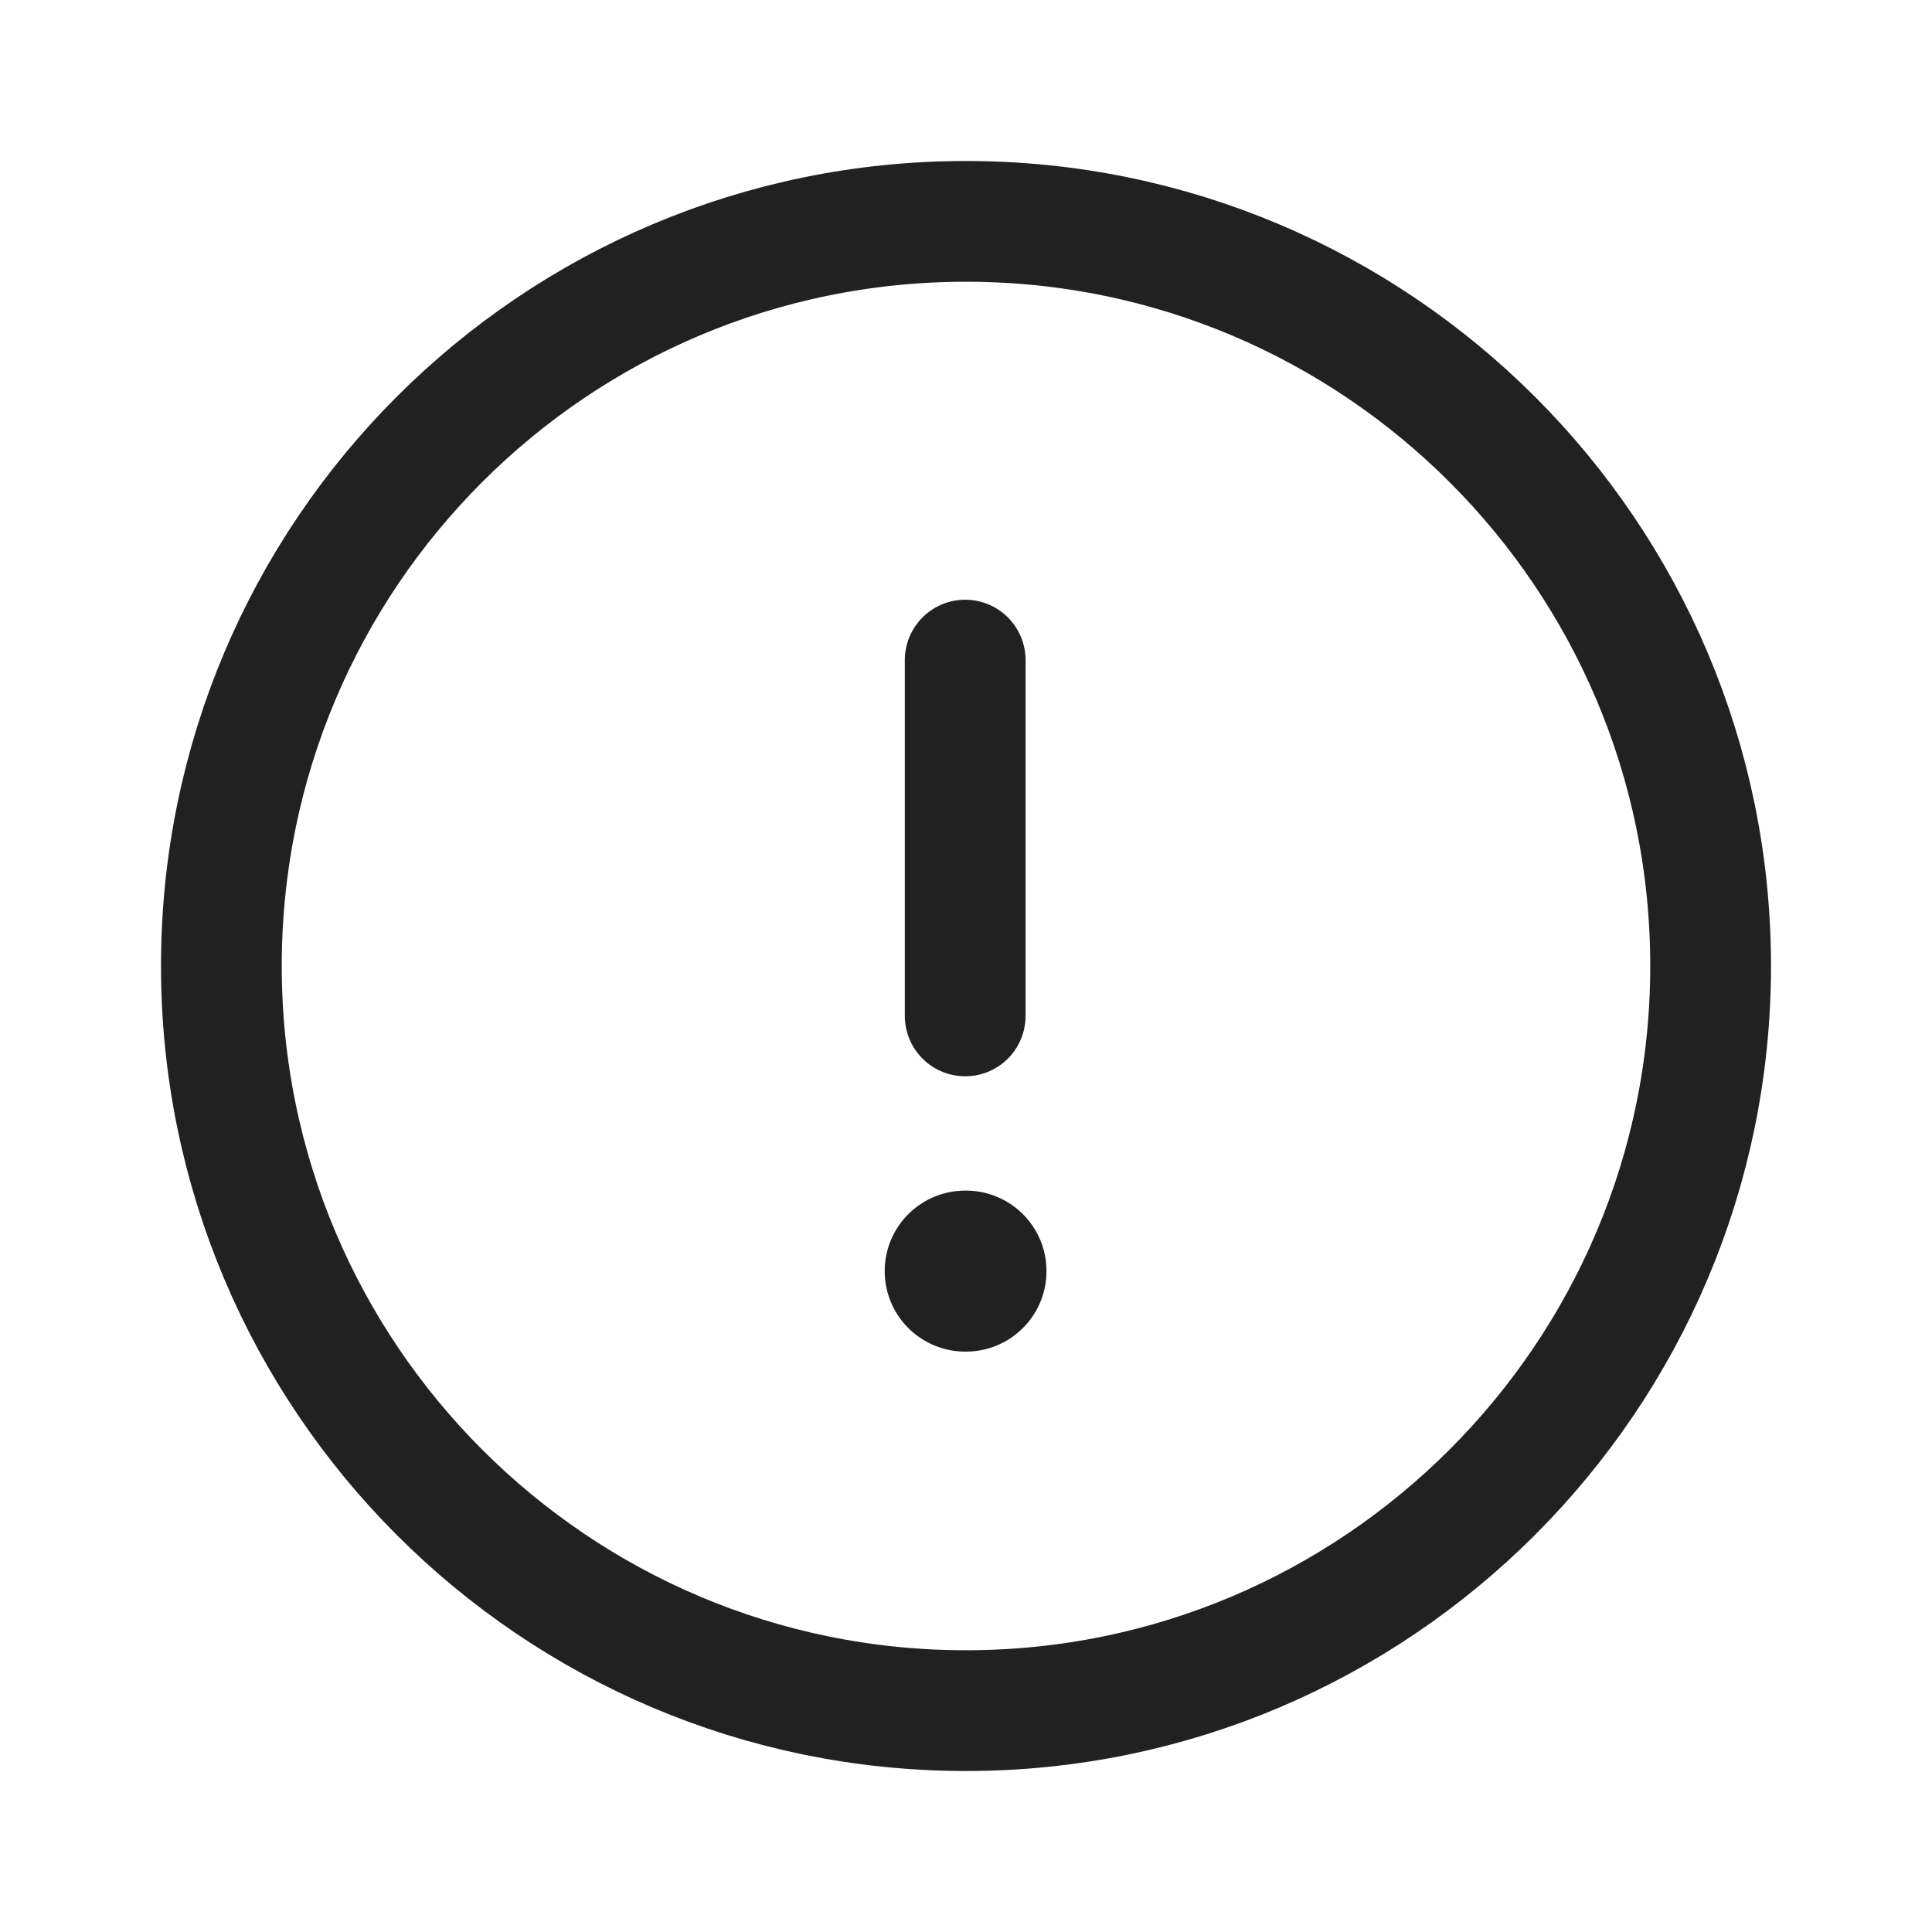 <svg width="24" height="24" viewBox="0 0 24 24" fill="none" xmlns="http://www.w3.org/2000/svg" xmlns:xlink="http://www.w3.org/1999/xlink">
	<desc>
			Created with Pixso.
	</desc>
	<defs/>
	<rect id="Iconly/Light/Danger Circle" width="24" height="24" fill="#FFFFFF" fill-opacity="0"/>
	<path id="Stroke 1" d="M21.25 12C21.25 17.1 17.1 21.25 12 21.25C6.89 21.25 2.75 17.1 2.75 12C2.75 6.89 6.89 2.75 12 2.75C17.1 2.75 21.25 6.89 21.25 12Z" stroke="#212121" stroke-opacity="1" stroke-width="1.5" stroke-linejoin="round"/>
	<path id="Stroke 3" d="M11.99 8.2L11.99 12.62" stroke="#212121" stroke-opacity="1" stroke-width="1.5" stroke-linejoin="round" stroke-linecap="round"/>
	<path id="Stroke 5" d="M11.99 15.79L12 15.79" stroke="#212121" stroke-opacity="1" stroke-width="2" stroke-linejoin="round" stroke-linecap="round"/>
</svg>

